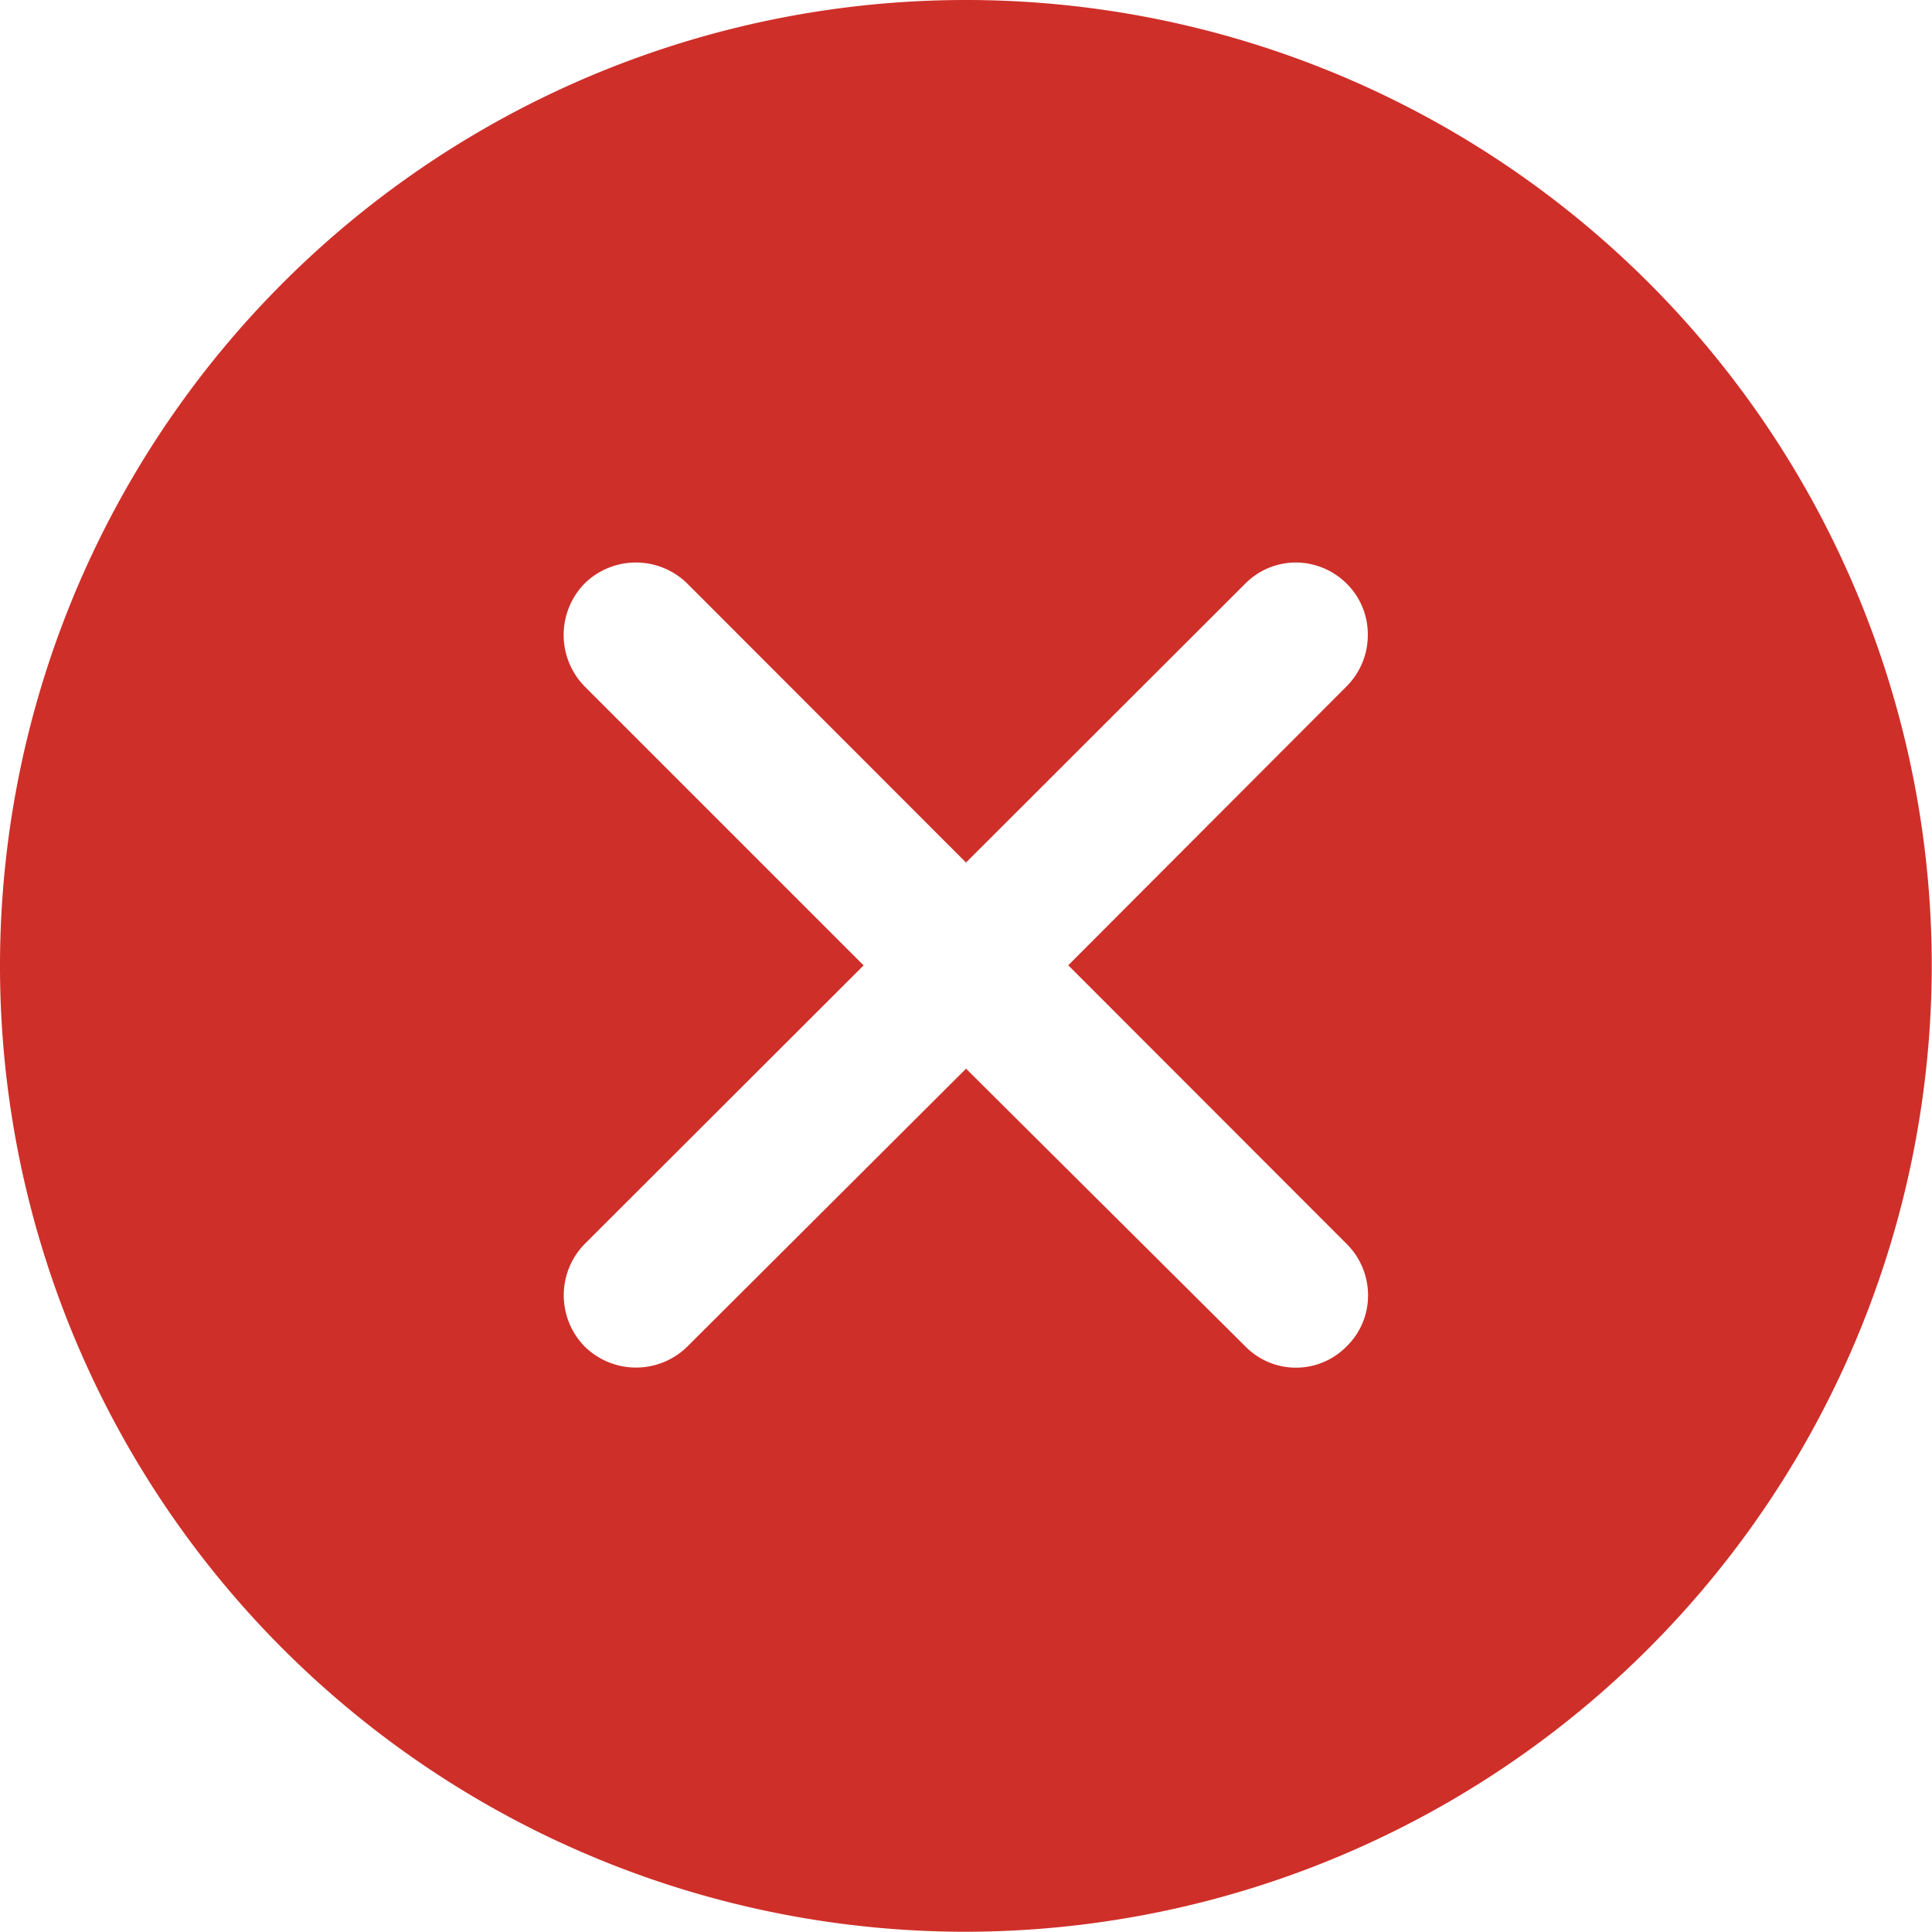 <svg xmlns="http://www.w3.org/2000/svg" width="16.002" height="16.002" viewBox="0 0 16.002 16.002"><rect width="16" height="16" fill="none" opacity="0"/><path d="M22802,20944a8,8,0,1,1,8-8A8.01,8.01,0,0,1,22802,20944Zm0-7.15v0l2.313,2.3a.587.587,0,0,0,.842,0,.587.587,0,0,0,.176-.416.6.6,0,0,0-.176-.43l-2.307-2.309,2.307-2.312a.6.6,0,0,0,.174-.422.59.59,0,0,0-.174-.426.6.6,0,0,0-.422-.176.59.59,0,0,0-.42.176l-2.312,2.309-2.307-2.309a.606.606,0,0,0-.854,0,.61.61,0,0,0,0,.848l2.313,2.313-2.312,2.309a.607.607,0,0,0,0,.846.606.606,0,0,0,.854,0l2.307-2.3Z" transform="translate(-22794 -20928)" fill="#cf2f29"/></svg>